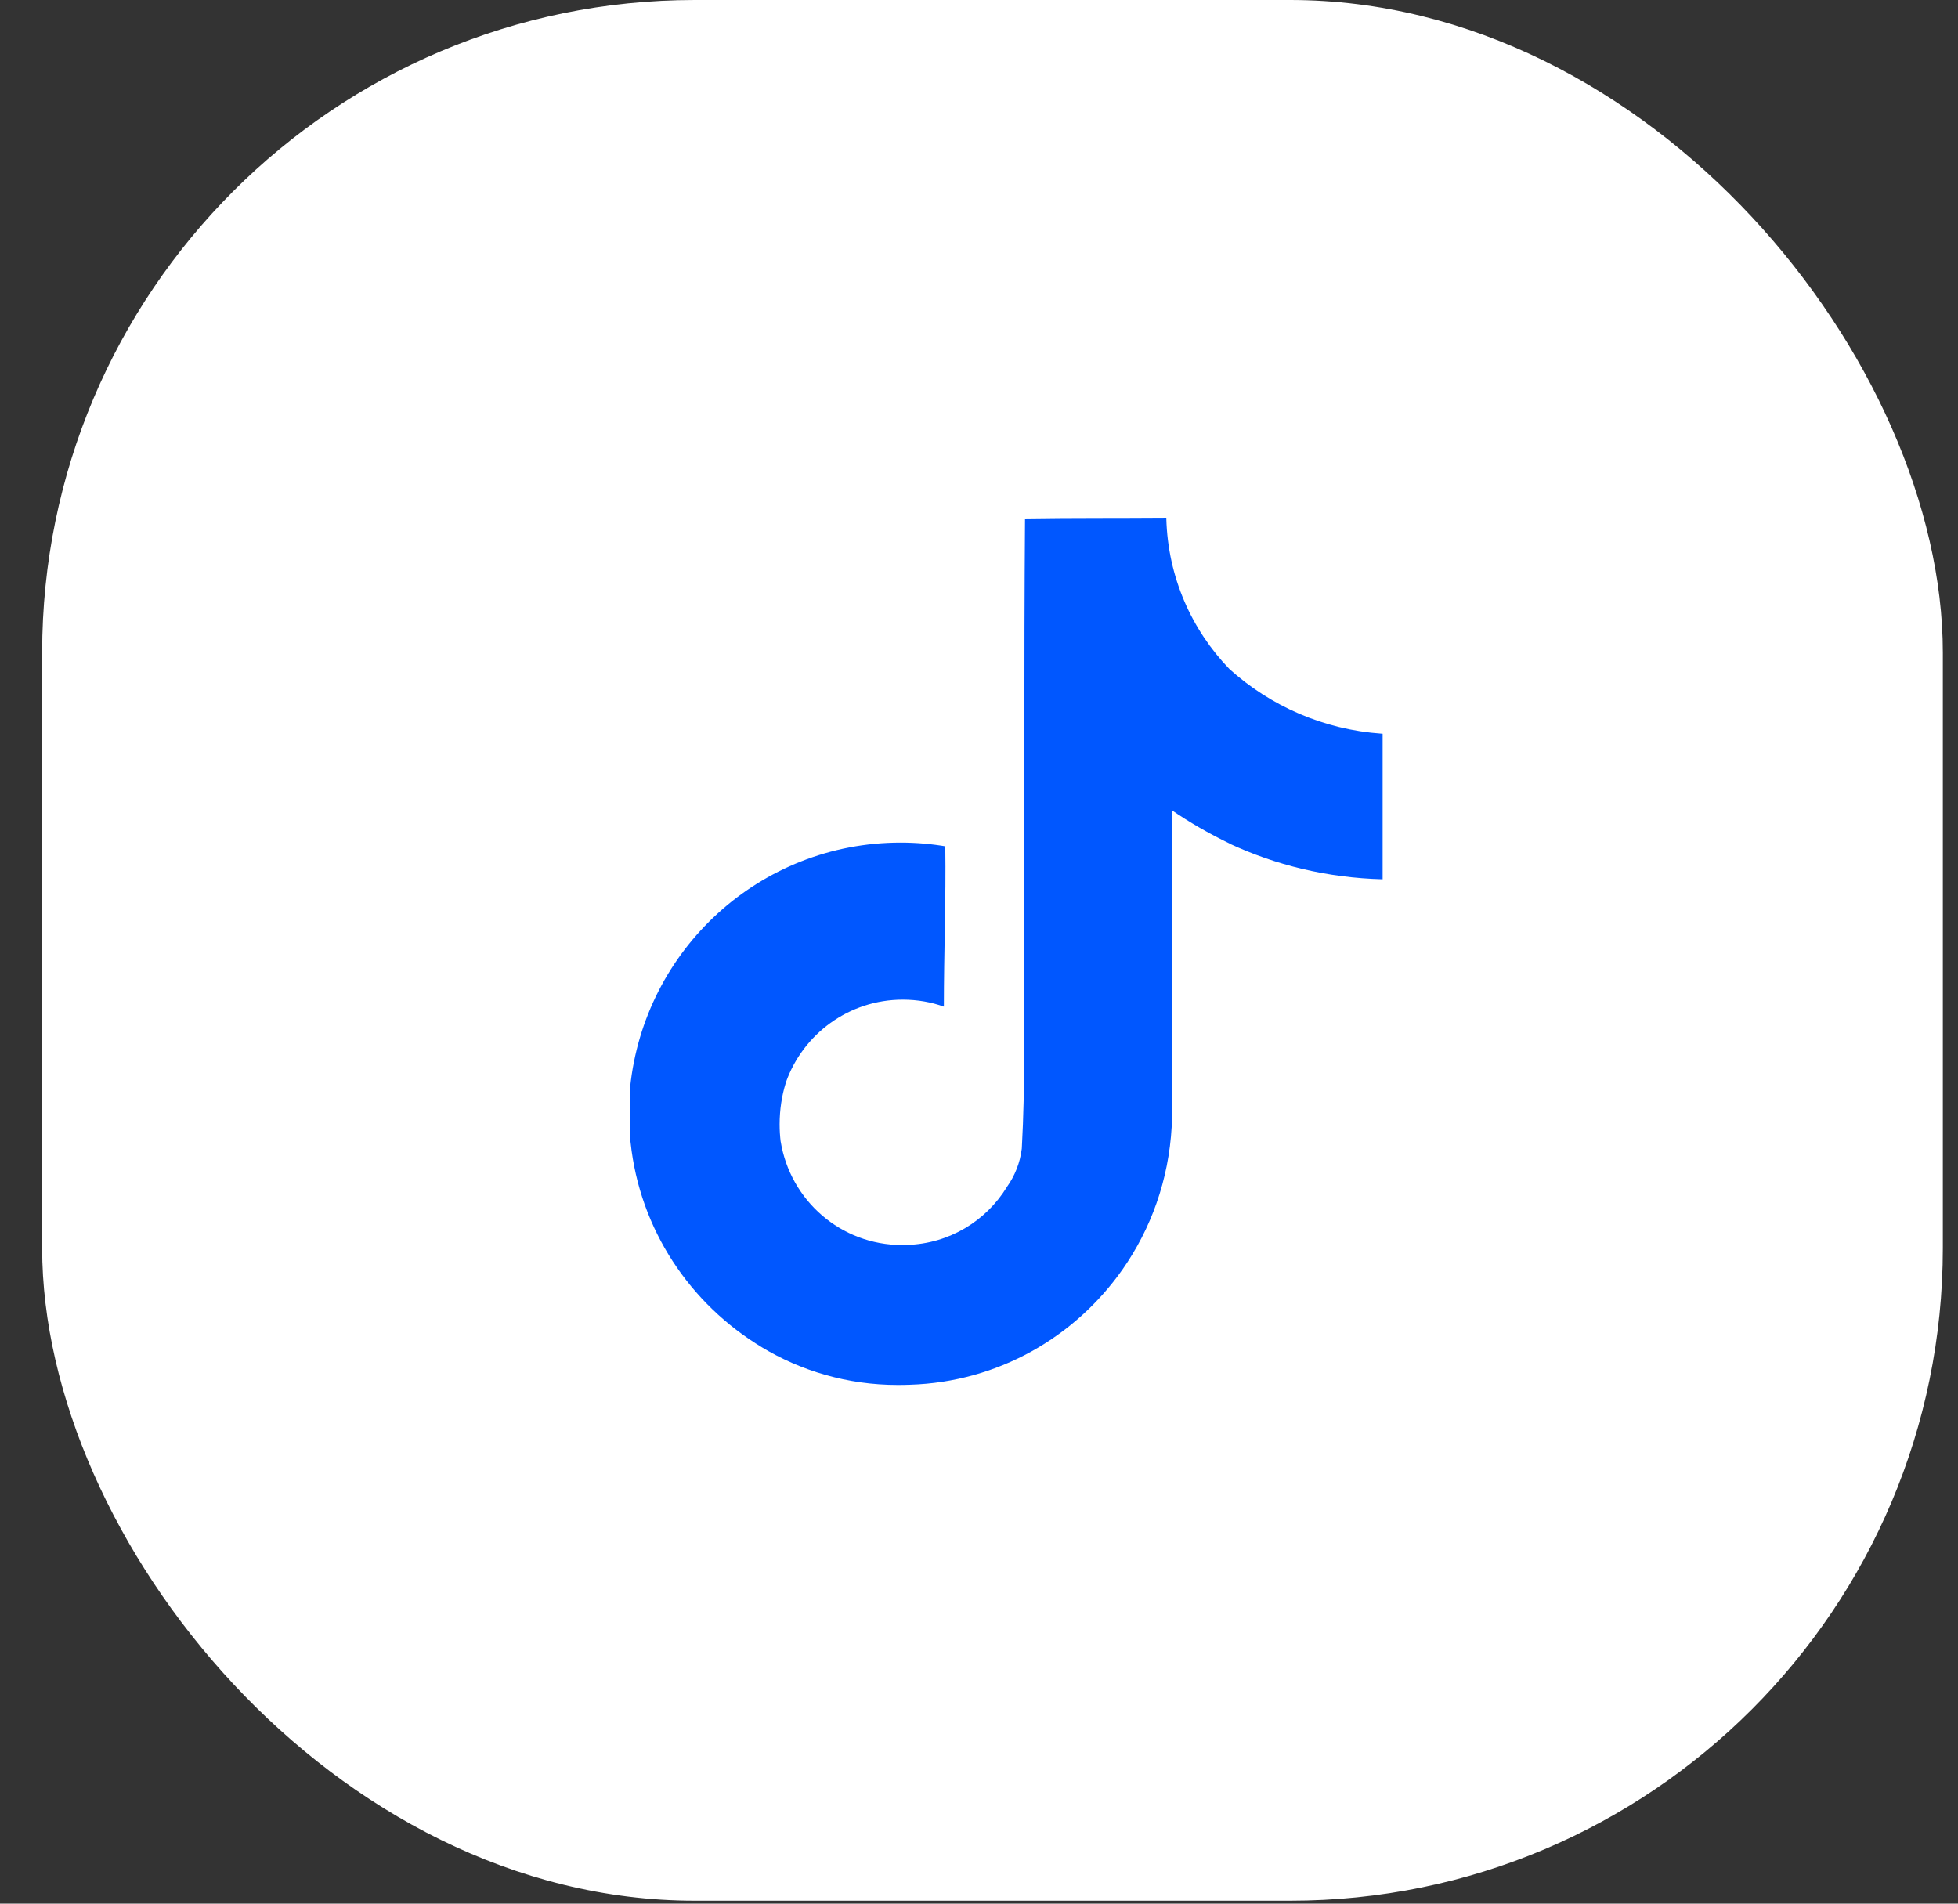 <svg width="36" height="35" viewBox="0 0 36 35" fill="none" xmlns="http://www.w3.org/2000/svg">
<rect x="0" y="0" width="36" height="35" fill="#333333" stroke="none"/>
<rect x="0.775" width="34.946" height="34.946" rx="12" fill="white"/>
<rect x="10" y="9" width="17" height="17" fill="white"/>
<path d="M18.848 9.547C19.718 9.533 20.581 9.54 21.444 9.533C21.473 10.612 21.91 11.583 22.607 12.303L22.606 12.302C23.355 12.977 24.331 13.415 25.406 13.489L25.421 13.49V16.166C24.405 16.14 23.45 15.906 22.589 15.503L22.632 15.521C22.216 15.321 21.864 15.115 21.529 14.886L21.556 14.904C21.55 16.842 21.563 18.781 21.543 20.712C21.488 21.697 21.161 22.595 20.636 23.344L20.647 23.328C19.769 24.585 18.348 25.41 16.731 25.459H16.724C16.658 25.462 16.581 25.463 16.504 25.463C15.585 25.463 14.726 25.207 13.994 24.763L14.015 24.775C12.682 23.973 11.764 22.602 11.594 21.006L11.591 20.984C11.578 20.652 11.572 20.32 11.585 19.995C11.845 17.456 13.972 15.492 16.558 15.492C16.849 15.492 17.133 15.517 17.41 15.565L17.38 15.56C17.394 16.543 17.354 17.526 17.354 18.508C17.129 18.426 16.87 18.379 16.599 18.379C15.607 18.379 14.763 19.014 14.45 19.899L14.446 19.915C14.375 20.142 14.334 20.403 14.334 20.673C14.334 20.782 14.341 20.89 14.354 20.997L14.353 20.984C14.529 22.071 15.461 22.891 16.585 22.891C16.617 22.891 16.649 22.89 16.681 22.889H16.676C17.453 22.866 18.128 22.448 18.509 21.83L18.515 21.82C18.656 21.622 18.754 21.383 18.786 21.124L18.787 21.116C18.853 19.928 18.826 18.746 18.833 17.558C18.839 14.883 18.826 12.213 18.846 9.545L18.848 9.547Z" fill="#0057FF"/>
</svg>
